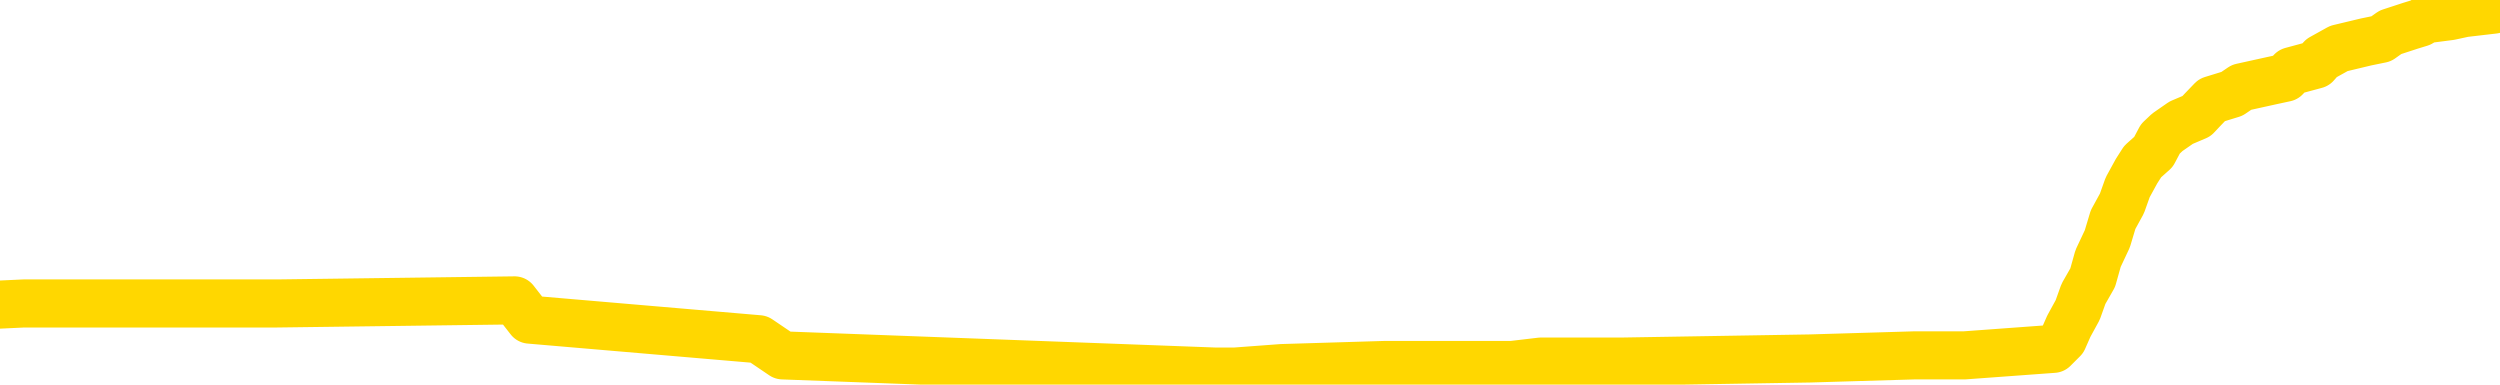 <svg xmlns="http://www.w3.org/2000/svg" version="1.1" viewBox="0 0 6500 1000">
	<path fill="none" stroke="gold" stroke-width="125" stroke-linecap="round" stroke-linejoin="round" d="M0 18487  L-790771 18487 L-790587 18479 L-790097 18462 L-789803 18454 L-789492 18437 L-789258 18428 L-789204 18412 L-789145 18395 L-788992 18386 L-788951 18370 L-788819 18361 L-788526 18353 L-787986 18353 L-787375 18344 L-787327 18344 L-786687 18336 L-786654 18336 L-786128 18336 L-785996 18328 L-785606 18311 L-785277 18294 L-785160 18277 L-784949 18261 L-784232 18261 L-783662 18252 L-783555 18252 L-783380 18244 L-783159 18227 L-782758 18219 L-782732 18202 L-781804 18185 L-781716 18168 L-781634 18151 L-781564 18135 L-781267 18126 L-781115 18109 L-779225 18118 L-779124 18118 L-778862 18118 L-778568 18126 L-778426 18109 L-778178 18109 L-778142 18101 L-777984 18093 L-777520 18076 L-777267 18067 L-777055 18051 L-776804 18042 L-776455 18034 L-775527 18017 L-775434 18000 L-775023 17992 L-773852 17975 L-772663 17967 L-772571 17950 L-772543 17933 L-772277 17916 L-771978 17900 L-771850 17883 L-771812 17866 L-770997 17866 L-770613 17874 L-769553 17883 L-769492 17883 L-769227 18051 L-768755 18210 L-768563 18370 L-768299 18529 L-767962 18521 L-767827 18512 L-767371 18504 L-766628 18496 L-766611 18487 L-766445 18470 L-766377 18470 L-765861 18462 L-764832 18462 L-764636 18454 L-764148 18445 L-763786 18437 L-763377 18437 L-762991 18445 L-761288 18445 L-761190 18445 L-761118 18445 L-761057 18445 L-760872 18437 L-760536 18437 L-759895 18428 L-759818 18420 L-759757 18420 L-759570 18412 L-759491 18412 L-759314 18403 L-759295 18395 L-759065 18395 L-758677 18386 L-757788 18386 L-757749 18378 L-757661 18370 L-757633 18353 L-756625 18344 L-756475 18328 L-756451 18319 L-756318 18311 L-756278 18302 L-755020 18294 L-754962 18294 L-754423 18286 L-754370 18286 L-754323 18286 L-753928 18277 L-753789 18269 L-753589 18261 L-753442 18261 L-753277 18261 L-753001 18269 L-752642 18269 L-752090 18261 L-751445 18252 L-751186 18235 L-751032 18227 L-750631 18219 L-750591 18210 L-750471 18202 L-750409 18210 L-750395 18210 L-750301 18210 L-750008 18202 L-749856 18168 L-749526 18151 L-749448 18135 L-749372 18126 L-749146 18101 L-749079 18084 L-748852 18067 L-748799 18051 L-748635 18042 L-747629 18034 L-747445 18025 L-746894 18017 L-746501 18000 L-746104 17992 L-745254 17975 L-745175 17967 L-744597 17958 L-744155 17958 L-743914 17950 L-743757 17950 L-743356 17933 L-743336 17933 L-742891 17925 L-742485 17916 L-742349 17900 L-742174 17883 L-742038 17866 L-741788 17849 L-740788 17841 L-740706 17832 L-740570 17824 L-740531 17816 L-739642 17807 L-739426 17799 L-738983 17790 L-738865 17782 L-738809 17774 L-738132 17774 L-738032 17765 L-738003 17765 L-736661 17757 L-736255 17748 L-736216 17740 L-735288 17732 L-735189 17723 L-735057 17715 L-734652 17706 L-734626 17698 L-734533 17690 L-734317 17681 L-733906 17664 L-732752 17648 L-732460 17631 L-732432 17614 L-731824 17606 L-731574 17589 L-731554 17580 L-730625 17572 L-730573 17555 L-730451 17547 L-730433 17530 L-730277 17522 L-730102 17505 L-729966 17497 L-729909 17488 L-729801 17480 L-729716 17471 L-729483 17463 L-729408 17455 L-729099 17446 L-728981 17438 L-728812 17429 L-728720 17421 L-728618 17421 L-728595 17413 L-728517 17413 L-728419 17396 L-728053 17387 L-727948 17379 L-727445 17371 L-726993 17362 L-726955 17354 L-726931 17345 L-726890 17337 L-726761 17329 L-726660 17320 L-726219 17312 L-725936 17303 L-725344 17295 L-725214 17287 L-724939 17270 L-724787 17261 L-724633 17253 L-724548 17236 L-724470 17228 L-724285 17219 L-724234 17219 L-724206 17211 L-724127 17203 L-724104 17194 L-723820 17177 L-723217 17161 L-722221 17152 L-721923 17144 L-721189 17136 L-720945 17127 L-720855 17119 L-720278 17110 L-719579 17102 L-718827 17094 L-718508 17085 L-718126 17068 L-718049 17060 L-717414 17052 L-717229 17043 L-717141 17043 L-717011 17043 L-716698 17035 L-716649 17026 L-716507 17018 L-716485 17010 L-715518 17001 L-714972 16993 L-714494 16993 L-714433 16993 L-714109 16993 L-714088 16984 L-714025 16984 L-713815 16976 L-713738 16968 L-713684 16959 L-713661 16951 L-713622 16942 L-713606 16934 L-712849 16926 L-712833 16917 L-712033 16909 L-711881 16900 L-710975 16892 L-710469 16884 L-710240 16867 L-710199 16867 L-710083 16858 L-709907 16850 L-709153 16858 L-709018 16850 L-708854 16842 L-708536 16833 L-708360 16816 L-707338 16800 L-707314 16783 L-707063 16774 L-706850 16758 L-706216 16749 L-705978 16733 L-705946 16716 L-705768 16699 L-705687 16682 L-705597 16674 L-705533 16657 L-705093 16640 L-705069 16632 L-704528 16623 L-704273 16615 L-703778 16607 L-702901 16598 L-702864 16590 L-702811 16581 L-702770 16573 L-702653 16565 L-702376 16556 L-702169 16539 L-701972 16523 L-701949 16506 L-701899 16489 L-701859 16481 L-701781 16472 L-701184 16455 L-701124 16447 L-701020 16439 L-700866 16430 L-700234 16422 L-699553 16413 L-699251 16397 L-698904 16388 L-698706 16380 L-698658 16363 L-698338 16355 L-697710 16346 L-697563 16338 L-697527 16330 L-697469 16321 L-697392 16304 L-697151 16304 L-697063 16296 L-696969 16288 L-696675 16279 L-696541 16271 L-696481 16262 L-696444 16246 L-696172 16246 L-695166 16237 L-694990 16229 L-694939 16229 L-694647 16220 L-694454 16204 L-694121 16195 L-693614 16187 L-693052 16170 L-693038 16153 L-693021 16145 L-692921 16128 L-692806 16111 L-692767 16094 L-692729 16086 L-692664 16086 L-692635 16078 L-692496 16086 L-692204 16086 L-692154 16086 L-692049 16086 L-691784 16078 L-691319 16069 L-691175 16069 L-691120 16052 L-691063 16044 L-690872 16036 L-690507 16027 L-690292 16027 L-690098 16027 L-690040 16027 L-689981 16010 L-689827 16002 L-689557 15994 L-689127 16036 L-689112 16036 L-689035 16027 L-688970 16019 L-688841 15960 L-688818 15952 L-688533 15943 L-688486 15935 L-688431 15927 L-687969 15918 L-687930 15918 L-687889 15910 L-687699 15901 L-687219 15893 L-686732 15885 L-686715 15876 L-686677 15868 L-686421 15859 L-686343 15843 L-686113 15834 L-686097 15817 L-685803 15801 L-685361 15792 L-684914 15784 L-684409 15775 L-684255 15767 L-683969 15759 L-683929 15742 L-683597 15733 L-683376 15725 L-682859 15708 L-682783 15700 L-682535 15683 L-682341 15666 L-682281 15658 L-681504 15649 L-681430 15649 L-681200 15641 L-681183 15641 L-681121 15633 L-680925 15624 L-680461 15624 L-680438 15616 L-680308 15616 L-679008 15616 L-678991 15616 L-678914 15608 L-678820 15608 L-678603 15608 L-678451 15599 L-678272 15608 L-678218 15616 L-677932 15624 L-677892 15624 L-677522 15624 L-677082 15624 L-676899 15624 L-676578 15616 L-676283 15616 L-675837 15599 L-675765 15591 L-675303 15574 L-674865 15566 L-674683 15557 L-673229 15540 L-673097 15532 L-672640 15515 L-672413 15507 L-672027 15490 L-671511 15473 L-670556 15456 L-669762 15440 L-669088 15431 L-668662 15414 L-668351 15406 L-668121 15381 L-667438 15356 L-667425 15330 L-667215 15297 L-667193 15288 L-667019 15272 L-666069 15263 L-665800 15246 L-664985 15238 L-664675 15221 L-664637 15213 L-664580 15196 L-663963 15188 L-663325 15171 L-661699 15163 L-661025 15154 L-660383 15154 L-660305 15154 L-660249 15154 L-660213 15154 L-660185 15146 L-660073 15129 L-660055 15121 L-660033 15112 L-659879 15104 L-659826 15087 L-659748 15079 L-659628 15070 L-659531 15062 L-659413 15053 L-659144 15037 L-658874 15028 L-658857 15011 L-658657 15003 L-658510 14986 L-658283 14978 L-658149 14969 L-657840 14961 L-657780 14953 L-657427 14936 L-657079 14927 L-656978 14919 L-656913 14902 L-656853 14894 L-656469 14877 L-656088 14869 L-655984 14860 L-655724 14852 L-655452 14835 L-655293 14827 L-655261 14818 L-655199 14810 L-655058 14802 L-654874 14793 L-654829 14785 L-654541 14785 L-654525 14776 L-654292 14776 L-654231 14768 L-654193 14768 L-653613 14760 L-653479 14751 L-653456 14718 L-653437 14659 L-653420 14592 L-653404 14524 L-653380 14457 L-653363 14407 L-653342 14348 L-653325 14289 L-653302 14256 L-653286 14222 L-653264 14197 L-653247 14180 L-653198 14155 L-653126 14130 L-653091 14088 L-653068 14054 L-653032 14021 L-652991 13987 L-652954 13970 L-652938 13937 L-652913 13912 L-652876 13895 L-652859 13870 L-652836 13853 L-652819 13836 L-652800 13819 L-652784 13802 L-652755 13777 L-652729 13752 L-652684 13744 L-652667 13727 L-652625 13718 L-652577 13702 L-652506 13685 L-652491 13668 L-652475 13651 L-652413 13643 L-652374 13635 L-652334 13626 L-652168 13618 L-652103 13609 L-652087 13601 L-652043 13584 L-651985 13576 L-651772 13567 L-651739 13559 L-651696 13551 L-651618 13542 L-651081 13534 L-651003 13525 L-650898 13509 L-650810 13500 L-650634 13492 L-650283 13483 L-650127 13475 L-649689 13467 L-649533 13458 L-649403 13450 L-648699 13433 L-648498 13425 L-647537 13408 L-647055 13399 L-646956 13399 L-646863 13391 L-646618 13383 L-646545 13374 L-646102 13357 L-646006 13349 L-645991 13341 L-645975 13332 L-645950 13324 L-645485 13316 L-645268 13307 L-645128 13299 L-644834 13290 L-644746 13282 L-644704 13274 L-644674 13265 L-644502 13257 L-644443 13248 L-644367 13240 L-644286 13232 L-644216 13232 L-643907 13223 L-643822 13215 L-643608 13206 L-643573 13198 L-642890 13190 L-642791 13181 L-642586 13173 L-642539 13164 L-642261 13156 L-642199 13148 L-642182 13131 L-642104 13122 L-641796 13106 L-641771 13097 L-641717 13080 L-641694 13072 L-641572 13064 L-641436 13047 L-641192 13038 L-641066 13038 L-640420 13030 L-640404 13030 L-640379 13030 L-640199 13013 L-640123 13005 L-640031 12996 L-639603 12988 L-639187 12980 L-638794 12963 L-638715 12954 L-638696 12946 L-638333 12938 L-638097 12929 L-637869 12921 L-637555 12913 L-637478 12904 L-637397 12887 L-637219 12871 L-637203 12862 L-636938 12845 L-636858 12837 L-636627 12829 L-636401 12820 L-636086 12820 L-635910 12812 L-635549 12812 L-635158 12803 L-635088 12787 L-635024 12778 L-634884 12761 L-634832 12753 L-634731 12736 L-634229 12728 L-634032 12719 L-633785 12711 L-633600 12703 L-633300 12694 L-633224 12686 L-633058 12669 L-632173 12661 L-632145 12644 L-632022 12627 L-631443 12619 L-631365 12610 L-630652 12610 L-630340 12610 L-630127 12610 L-630110 12610 L-629724 12610 L-629199 12593 L-628752 12585 L-628423 12577 L-628270 12568 L-627944 12568 L-627766 12560 L-627684 12560 L-627478 12543 L-627302 12535 L-626374 12526 L-625484 12518 L-625445 12510 L-625217 12510 L-624838 12501 L-624050 12493 L-623816 12484 L-623740 12476 L-623383 12468 L-622811 12451 L-622544 12442 L-622157 12434 L-622054 12434 L-621884 12434 L-621265 12434 L-621054 12434 L-620746 12434 L-620693 12426 L-620566 12417 L-620512 12409 L-620393 12400 L-620057 12384 L-619098 12375 L-618967 12358 L-618765 12350 L-618134 12342 L-617822 12333 L-617408 12325 L-617381 12316 L-617236 12308 L-616815 12300 L-615483 12300 L-615436 12291 L-615307 12274 L-615291 12266 L-614712 12249 L-614507 12241 L-614477 12232 L-614436 12224 L-614379 12216 L-614341 12207 L-614263 12199 L-614120 12190 L-613666 12182 L-613548 12174 L-613262 12165 L-612890 12157 L-612794 12149 L-612467 12140 L-612112 12132 L-611942 12123 L-611895 12115 L-611786 12107 L-611697 12098 L-611669 12090 L-611593 12073 L-611289 12065 L-611255 12048 L-611184 12039 L-610816 12031 L-610480 12023 L-610400 12023 L-610180 12014 L-610008 12006 L-609981 11997 L-609484 11989 L-608934 11972 L-608054 11964 L-607956 11947 L-607879 11939 L-607604 11930 L-607357 11913 L-607283 11905 L-607221 11888 L-607102 11880 L-607060 11871 L-606950 11863 L-606873 11846 L-606172 11838 L-605927 11829 L-605887 11821 L-605731 11813 L-605132 11813 L-604905 11813 L-604813 11813 L-604337 11813 L-603740 11796 L-603220 11788 L-603199 11779 L-603054 11771 L-602734 11771 L-602192 11771 L-601960 11771 L-601790 11771 L-601303 11762 L-601076 11754 L-600991 11746 L-600645 11737 L-600318 11737 L-599795 11729 L-599468 11720 L-598868 11712 L-598670 11695 L-598618 11687 L-598577 11678 L-598296 11670 L-597612 11653 L-597302 11645 L-597277 11628 L-597086 11620 L-596863 11611 L-596777 11603 L-596113 11586 L-596089 11578 L-595867 11561 L-595537 11552 L-595185 11536 L-594980 11527 L-594748 11510 L-594490 11502 L-594300 11485 L-594253 11477 L-594026 11468 L-593991 11460 L-593835 11452 L-593620 11443 L-593447 11435 L-593356 11427 L-593079 11418 L-592835 11410 L-592520 11401 L-592094 11401 L-592056 11401 L-591573 11401 L-591339 11401 L-591128 11393 L-590901 11385 L-590352 11385 L-590104 11376 L-589270 11376 L-589215 11368 L-589193 11359 L-589035 11351 L-588574 11343 L-588533 11334 L-588193 11317 L-588060 11309 L-587837 11301 L-587265 11292 L-586793 11284 L-586598 11275 L-586406 11267 L-586216 11259 L-586114 11250 L-585746 11242 L-585699 11233 L-585618 11225 L-584325 11217 L-584276 11208 L-584008 11208 L-583863 11208 L-583312 11208 L-583195 11200 L-583114 11191 L-582754 11183 L-582531 11175 L-582249 11166 L-581920 11149 L-581412 11141 L-581300 11133 L-581221 11124 L-581056 11116 L-580762 11116 L-580293 11116 L-580097 11124 L-580046 11124 L-579396 11116 L-579275 11107 L-578821 11107 L-578785 11099 L-578316 11091 L-578206 11082 L-578189 11074 L-577973 11074 L-577792 11065 L-577261 11065 L-576231 11065 L-576032 11057 L-575574 11049 L-574625 11032 L-574526 11024 L-574173 11007 L-574112 10998 L-574097 10990 L-574062 10982 L-573693 10973 L-573573 10965 L-573331 10956 L-573167 10948 L-572980 10940 L-572859 10931 L-571788 10914 L-570930 10906 L-570718 10889 L-570620 10881 L-570446 10864 L-570113 10856 L-570041 10847 L-569984 10839 L-569808 10839 L-569419 10830 L-569184 10822 L-569073 10814 L-568956 10805 L-567975 10797 L-567949 10788 L-567355 10772 L-567323 10772 L-567174 10763 L-566890 10755 L-565978 10755 L-565032 10755 L-564879 10746 L-564776 10746 L-564645 10738 L-564502 10730 L-564475 10721 L-564361 10713 L-564142 10704 L-563461 10696 L-563332 10688 L-563029 10679 L-562789 10663 L-562456 10654 L-561817 10646 L-561475 10629 L-561413 10621 L-561257 10621 L-560336 10621 L-559865 10621 L-559822 10621 L-559809 10612 L-559768 10604 L-559746 10595 L-559719 10587 L-559575 10579 L-559152 10570 L-558817 10570 L-558626 10562 L-558197 10562 L-558009 10553 L-557620 10537 L-557086 10528 L-556714 10520 L-556692 10520 L-556442 10511 L-556324 10503 L-556248 10495 L-556112 10486 L-556073 10478 L-555993 10469 L-555599 10461 L-555103 10453 L-554991 10436 L-554818 10427 L-554510 10419 L-554062 10411 L-553739 10402 L-553597 10385 L-553170 10369 L-553016 10352 L-552961 10335 L-552147 10327 L-552127 10318 L-551756 10310 L-551699 10310 L-550570 10301 L-550502 10301 L-549943 10293 L-549749 10285 L-549612 10276 L-549379 10268 L-549032 10260 L-548997 10243 L-548962 10234 L-548894 10218 L-548545 10209 L-548373 10201 L-547888 10192 L-547872 10184 L-547546 10176 L-547389 10167 L-546248 10150 L-546224 10142 L-546032 10125 L-545838 10117 L-545588 10108 L-545571 10100 L-544551 10092 L-544253 10083 L-544177 10075 L-544041 10058 L-543866 10050 L-543289 10033 L-543073 10024 L-543010 10016 L-542879 10008 L-542842 9991 L-542319 9982 L-542181 13290 L-542166 13290 L-542144 13290 L-542123 13290 L-541896 9974 L-541120 9974 L-541079 9974 L-540711 9974 L-540633 9966 L-540581 9957 L-539907 9949 L-539165 9940 L-538740 9940 L-538292 9932 L-537231 9924 L-536919 9907 L-536509 9907 L-536437 9899 L-535913 9899 L-535818 9899 L-535800 9899 L-535356 9890 L-535170 9873 L-534390 9857 L-533717 9848 L-533305 9823 L-533073 9806 L-532933 9798 L-532851 9781 L-532831 9773 L-532755 9773 L-532627 9764 L-532310 9773 L-532086 9773 L-531761 9764 L-531698 9764 L-531328 9764 L-531295 9764 L-531087 9764 L-530419 9764 L-530342 9764 L-530184 9747 L-530073 9747 L-529747 9739 L-529592 9731 L-529251 9731 L-529194 9714 L-528856 9697 L-528652 9689 L-528599 9672 L-527223 9663 L-527093 9655 L-526660 9647 L-526339 9638 L-525512 9621 L-525388 9613 L-524657 9596 L-524501 9579 L-524461 9571 L-524407 9563 L-524384 9554 L-524270 9546 L-523973 9537 L-523684 9529 L-523629 9521 L-523509 9512 L-523478 9504 L-523379 9496 L-522935 9496 L-522783 9487 L-521948 9487 L-521406 9479 L-521071 9479 L-521055 9470 L-520980 9462 L-520864 9454 L-520669 9445 L-520405 9437 L-519570 9428 L-519474 9420 L-518952 9412 L-518911 9403 L-518811 9395 L-517983 9395 L-517848 9386 L-517509 9386 L-516955 9378 L-516575 9370 L-516413 9361 L-516103 9353 L-515290 9344 L-514984 9336 L-514715 9336 L-514394 9336 L-514073 9344 L-513798 9344 L-512969 9328 L-512874 9319 L-512781 9294 L-512677 9269 L-512290 9244 L-511810 9227 L-511793 9218 L-511675 9210 L-511307 9193 L-511212 9185 L-510378 9168 L-510301 9160 L-510002 9151 L-509911 9143 L-509504 9126 L-509393 9109 L-508694 9101 L-508221 9093 L-508161 9084 L-507942 9067 L-507668 9059 L-507555 9051 L-506528 9042 L-506142 9034 L-506121 9025 L-505789 9017 L-505544 9009 L-505111 9000 L-505001 8992 L-504883 8983 L-504431 8967 L-503841 8958 L-503504 8950 L-501611 8941 L-501498 8925 L-501286 8916 L-499968 8908 L-499861 7019 L-499795 5155 L-499759 3434 L-499697 3434 L-499198 5306 L-498523 7153 L-498501 8857 L-498230 8841 L-497262 8841 L-496573 8832 L-496411 8824 L-495870 8815 L-495780 8807 L-494761 8799 L-493813 8782 L-493448 8790 L-493345 8799 L-492757 8799 L-492697 8799 L-492597 8790 L-492157 8773 L-492049 8765 L-491607 8757 L-490608 8732 L-490351 8706 L-490248 8681 L-490118 8664 L-489752 8648 L-489171 8631 L-489140 8622 L-488824 8614 L-486841 8606 L-486726 8597 L-486658 8597 L-486299 8589 L-484681 8580 L-484503 8580 L-484359 8580 L-483536 8589 L-483483 8597 L-483429 8597 L-482995 8597 L-482014 8606 L-481941 8606 L-480856 8597 L-480643 8597 L-479927 8580 L-479538 8572 L-479319 8555 L-479000 8538 L-478506 8522 L-478378 8513 L-478150 8496 L-477917 8480 L-477858 8471 L-477568 8463 L-477296 8446 L-476266 8438 L-474601 8429 L-474182 8421 L-474045 8412 L-473889 8412 L-473584 8404 L-473355 8387 L-473197 8379 L-473038 8362 L-472869 8345 L-472821 8337 L-472768 8329 L-472746 8329 L-472360 8320 L-472110 8320 L-471840 8320 L-471679 8320 L-471589 8320 L-469931 8320 L-469765 8329 L-469386 8320 L-468926 8320 L-468316 8303 L-467223 8295 L-466792 8287 L-466760 8278 L-466698 8270 L-466681 8261 L-464977 8253 L-464935 8245 L-464468 8236 L-464282 8228 L-464249 8211 L-463654 8203 L-463604 8194 L-463282 8186 L-463231 8177 L-463020 8169 L-463002 8161 L-462736 8144 L-462683 8135 L-462214 8127 L-461704 8110 L-461626 8110 L-461331 8102 L-461315 8093 L-461276 8085 L-461205 8077 L-461048 8068 L-460102 8068 L-460045 8068 L-459524 8068 L-459332 8060 L-459231 8060 L-459005 8051 L-458495 8051 L-458107 8278 L-458038 8278 L-457689 8270 L-457333 8261 L-456204 8018 L-456152 8001 L-455926 7993 L-455892 7984 L-455767 7968 L-455669 7968 L-455404 7968 L-454664 7976 L-454085 7976 L-453792 7976 L-453086 7976 L-452907 7968 L-452884 7968 L-452248 7959 L-451937 7951 L-451540 7951 L-451511 7942 L-451490 7934 L-451336 7926 L-450651 7926 L-450634 7926 L-450294 7926 L-450022 7917 L-449984 7909 L-449928 7892 L-449906 7884 L-449834 7875 L-449502 7867 L-449396 7858 L-449368 7842 L-449169 7833 L-449017 7825 L-448149 7816 L-447586 7800 L-447570 7800 L-447469 7791 L-447367 7800 L-447220 7800 L-447142 7800 L-447104 7791 L-447049 7783 L-446975 7774 L-446830 7766 L-446349 7766 L-445944 7758 L-445078 7766 L-445058 7766 L-444800 7766 L-444723 7766 L-444694 7758 L-444684 7741 L-444667 7732 L-444374 7724 L-444334 7716 L-444262 7707 L-444189 7699 L-443984 7690 L-443824 7665 L-443522 7640 L-443445 7607 L-443428 7581 L-443212 7565 L-442980 7565 L-442871 7573 L-442501 7581 L-442343 7581 L-442111 7581 L-441943 7581 L-441797 7573 L-441665 7565 L-440390 7548 L-439986 7531 L-439925 7523 L-439809 7506 L-439384 7497 L-439368 7481 L-439306 7472 L-439033 7455 L-438920 7447 L-438638 7430 L-438361 7422 L-437936 7405 L-437913 7397 L-437835 7388 L-437710 7380 L-437123 7371 L-436732 7363 L-436396 7355 L-435807 7346 L-435705 7346 L-435534 7338 L-435398 7338 L-434571 7329 L-433385 7321 L-433349 7313 L-433294 7313 L-433073 7304 L-432868 7304 L-432713 7304 L-432457 7296 L-432380 7287 L-431838 7279 L-431801 7271 L-431552 7262 L-431165 7254 L-430339 7245 L-429981 7237 L-429671 7237 L-429413 7229 L-429189 7220 L-428783 7212 L-428666 7204 L-428483 7195 L-428430 7195 L-428241 7187 L-428070 7178 L-428042 7170 L-427761 7162 L-427451 7153 L-427313 7145 L-427003 7136 L-426809 7136 L-426794 7128 L-426074 7128 L-425941 7111 L-425643 7103 L-425553 7094 L-424952 7094 L-424914 7086 L-424835 7078 L-424215 7069 L-424063 7052 L-424023 7044 L-423712 7036 L-423520 7027 L-423327 7010 L-423272 6994 L-422963 6985 L-422911 6977 L-422856 6985 L-422830 6985 L-422706 6985 L-421895 6977 L-421819 6968 L-421278 6960 L-421009 6952 L-420350 6943 L-419442 6935 L-419201 6926 L-418668 6918 L-418451 6910 L-417344 6918 L-417294 6918 L-416518 6918 L-415970 6910 L-415859 6901 L-415706 6884 L-415651 6876 L-415486 6868 L-415108 6859 L-414661 6851 L-414606 6843 L-414452 6834 L-413772 6826 L-413552 6817 L-413034 6809 L-412185 6792 L-412169 6784 L-410378 6775 L-409823 6767 L-409706 6759 L-408700 6750 L-408664 6742 L-408431 6742 L-408339 6742 L-408299 6742 L-407967 6733 L-407615 6725 L-407350 6708 L-407063 6700 L-406752 6683 L-406498 6666 L-406404 6658 L-405914 6649 L-405707 6641 L-405141 6633 L-405027 6641 L-404676 6633 L-404624 6633 L-404584 6633 L-403981 6616 L-403247 6599 L-402666 6582 L-402430 6565 L-401890 6540 L-401737 6523 L-401235 6515 L-401026 6498 L-401003 6498 L-400944 6490 L-399981 6490 L-399804 6481 L-399362 6473 L-399338 6456 L-399183 6448 L-399101 6448 L-398951 6456 L-398304 6456 L-398254 6448 L-397134 6440 L-396150 6431 L-396089 6423 L-395368 6414 L-394503 6406 L-394124 6398 L-393905 6398 L-393146 6389 L-393094 6381 L-392785 6364 L-391933 6364 L-391740 6356 L-391563 6347 L-391339 6347 L-391212 6339 L-391020 6339 L-390788 6330 L-390618 6339 L-390332 6330 L-390052 6330 L-389969 6322 L-389799 6314 L-389782 6297 L-389628 6288 L-389589 6280 L-388814 6272 L-388737 6272 L-388505 6255 L-388078 6246 L-387733 6238 L-387149 6230 L-386881 6230 L-386622 6230 L-386492 6213 L-386476 6204 L-386362 6196 L-386338 6188 L-386104 6179 L-386068 6171 L-384752 6171 L-384696 6162 L-384017 6146 L-383445 6146 L-383319 6146 L-383166 6146 L-383089 6146 L-382777 6129 L-382505 6120 L-382415 6104 L-382314 6104 L-381386 6095 L-381310 6095 L-380946 6095 L-380921 6087 L-380885 6079 L-380109 6062 L-380017 6053 L-379877 6045 L-379475 6037 L-379214 6037 L-378970 6045 L-378756 6037 L-378676 6037 L-378599 6037 L-378523 6037 L-378336 6045 L-378270 6045 L-378020 6045 L-377965 6037 L-377827 6028 L-377748 6011 L-377635 6003 L-377411 5995 L-377247 5986 L-377206 5978 L-377037 5969 L-376666 5961 L-376651 5953 L-376535 5944 L-375814 5936 L-375778 5927 L-375645 5927 L-375297 5919 L-374886 5919 L-374849 5919 L-374771 5911 L-374733 5902 L-374368 5894 L-374164 5885 L-374149 5877 L-373804 5869 L-373455 5869 L-373129 5869 L-373028 5860 L-372875 5860 L-372680 5852 L-372449 5852 L-372356 5852 L-372201 5852 L-372124 5852 L-372083 5843 L-371969 5835 L-371946 5827 L-371695 5827 L-371557 5810 L-370979 5785 L-370151 5768 L-369663 5751 L-369541 5743 L-369503 5734 L-369490 5726 L-369338 5709 L-369237 5692 L-369004 5684 L-368614 5667 L-368309 5659 L-368294 5650 L-368123 5642 L-367884 5625 L-367288 5625 L-366684 5617 L-366645 5617 L-366604 5617 L-366451 5608 L-366398 5600 L-366335 5592 L-366267 5583 L-366213 5566 L-366187 5558 L-366141 5550 L-366046 5533 L-365909 5524 L-365756 5516 L-365624 5508 L-365583 5508 L-365547 5499 L-365485 5491 L-365212 5474 L-364897 5466 L-364856 5449 L-364771 5440 L-364594 5432 L-364357 5424 L-363999 5415 L-363969 5407 L-363400 5398 L-363277 5390 L-363041 5382 L-363018 5382 L-362737 5373 L-362452 5373 L-362196 5373 L-361624 5365 L-361327 5356 L-361251 5348 L-360552 5340 L-360475 5331 L-360440 5323 L-360413 5315 L-360362 5298 L-360168 5289 L-360028 5273 L-359992 5264 L-359952 5256 L-359356 5247 L-359124 5239 L-358840 5298 L-358786 5348 L-358712 5407 L-358634 5457 L-358398 5440 L-358154 5432 L-358018 5424 L-357912 5415 L-357832 5407 L-357445 5390 L-357318 5382 L-357165 5373 L-357128 5365 L-356982 5356 L-356760 5348 L-356586 5340 L-356517 5331 L-355696 5315 L-355680 5315 L-355385 5306 L-354597 5298 L-354287 5298 L-354141 5289 L-353913 5281 L-353712 5264 L-352775 5256 L-352739 5247 L-352716 5239 L-352675 5222 L-352407 5214 L-351810 5205 L-351746 5197 L-351711 5189 L-351694 5180 L-350999 5180 L-350798 5180 L-350766 5180 L-350432 5180 L-350325 5172 L-349700 5155 L-349196 5147 L-349158 5130 L-348716 5130 L-348620 5121 L-348461 5121 L-348148 5121 L-348136 5121 L-347696 5130 L-347214 5138 L-347085 5138 L-346765 5138 L-346696 5130 L-346392 5130 L-346216 5121 L-346023 5113 L-345780 5096 L-345582 5079 L-345557 5063 L-344978 5054 L-344908 5046 L-344499 5037 L-344444 5029 L-344398 5021 L-344034 5012 L-343888 5004 L-343683 4995 L-343586 4995 L-343431 4987 L-343370 4979 L-343222 4962 L-343122 4953 L-342565 4953 L-342542 4970 L-342370 4979 L-341828 4987 L-341768 4987 L-341714 4970 L-341685 4953 L-341614 4945 L-341597 4928 L-341534 4920 L-341498 4903 L-341343 4895 L-341017 4886 L-340451 4878 L-340437 4870 L-340375 4853 L-340273 4836 L-340227 4836 L-339984 4828 L-339562 4828 L-339407 4828 L-337666 4811 L-337124 4802 L-336181 4794 L-335771 4786 L-335230 4769 L-335034 4760 L-334865 4752 L-334569 4744 L-334455 4735 L-334440 4735 L-334285 4727 L-334145 4718 L-334068 4702 L-333937 4702 L-333589 4702 L-333218 4710 L-332620 4710 L-332444 4710 L-332288 4702 L-332019 4693 L-331867 4693 L-331576 4718 L-331553 4735 L-331470 4752 L-331242 4769 L-330543 4760 L-330416 4752 L-329985 4744 L-329890 4735 L-328686 4735 L-328636 4727 L-328343 4727 L-327940 4718 L-327664 4702 L-327645 4693 L-327527 4685 L-327451 4676 L-327269 4668 L-326789 4660 L-326338 4643 L-325928 4634 L-325897 4626 L-325479 4618 L-325365 4618 L-325247 4618 L-325232 4618 L-325037 4609 L-325016 4592 L-324783 4584 L-324340 4576 L-324021 4559 L-323556 4559 L-323391 4551 L-323236 4542 L-323080 4542 L-322626 4542 L-322307 4542 L-322252 4551 L-321881 4551 L-321844 4559 L-321517 4559 L-321400 4551 L-321302 4542 L-320976 4525 L-320589 4517 L-320328 4509 L-319969 4492 L-319713 4483 L-317543 4475 L-317493 4467 L-317471 4458 L-317059 4458 L-316998 4458 L-316928 4467 L-316697 4467 L-316386 4458 L-316083 4441 L-316039 4433 L-315731 4425 L-315598 4416 L-315381 4408 L-314669 4399 L-314514 4399 L-314375 4391 L-314227 4391 L-314206 4391 L-314011 4383 L-313986 4374 L-313895 4366 L-313873 4357 L-313857 4349 L-313756 4341 L-312828 4332 L-312370 4332 L-311278 4315 L-310855 4315 L-310452 4307 L-310413 4299 L-310159 4290 L-309385 4273 L-309368 4265 L-309344 4257 L-309151 4248 L-308415 4240 L-308145 4231 L-308105 4223 L-307706 4206 L-307681 4198 L-306892 4189 L-306212 4181 L-304841 4173 L-304571 4164 L-304522 4156 L-303985 4139 L-303952 4131 L-303850 4114 L-303526 4106 L-303447 4097 L-303178 4097 L-302265 4089 L-302126 4089 L-301878 4072 L-301332 4072 L-300910 4064 L-300717 4055 L-300702 4055 L-300564 4038 L-300470 4030 L-300343 4022 L-300083 4013 L-300058 3996 L-299966 3988 L-299656 3980 L-299596 3971 L-299479 3971 L-299129 3971 L-298319 3971 L-298087 3954 L-297258 3954 L-297026 3938 L-296810 3929 L-296291 3929 L-295653 3921 L-295237 3912 L-294914 3904 L-294434 3896 L-294008 3896 L-293947 3887 L-293598 3887 L-293558 3879 L-293544 3870 L-293445 3854 L-293399 3854 L-292914 3845 L-292112 3845 L-291778 3845 L-290697 3837 L-290217 3828 L-290194 3820 L-290054 3812 L-289498 3803 L-288801 3795 L-288492 3787 L-288270 3778 L-288166 3770 L-288063 3753 L-287392 3745 L-287298 3736 L-287276 3736 L-287199 3728 L-287021 3728 L-286849 3728 L-286668 3719 L-286655 3711 L-286578 3703 L-286414 3694 L-285899 3686 L-285883 3677 L-285743 3677 L-285380 3669 L-285356 3669 L-285226 3661 L-285201 3652 L-284839 3644 L-284313 3627 L-284220 3619 L-284004 3602 L-283910 3593 L-283886 3585 L-283422 3577 L-283344 3577 L-282943 3568 L-282492 3568 L-281240 3560 L-281202 3551 L-280770 3543 L-280737 3535 L-280018 3526 L-279842 3518 L-279706 3509 L-279400 3501 L-279345 3493 L-279320 3476 L-279304 3459 L-279129 3451 L-278939 3442 L-278432 3442 L-278058 3375 L-277720 3300 L-277681 3232 L-276962 3174 L-276868 3165 L-276830 3157 L-276288 3157 L-276265 3148 L-275862 3140 L-275437 3132 L-275166 3132 L-274986 3123 L-274740 3106 L-274717 3098 L-274660 3081 L-274044 3073 L-273541 3064 L-273154 3064 L-272535 3073 L-272319 3073 L-272164 3081 L-270871 3064 L-270772 3056 L-270330 3039 L-269998 3031 L-269698 3014 L-269456 3006 L-268721 2989 L-268142 2981 L-267312 2972 L-267212 2964 L-266654 2955 L-266516 2947 L-264874 2939 L-264813 2939 L-264720 2939 L-263753 2939 L-263575 2930 L-263288 2930 L-263070 2930 L-262992 2922 L-262721 2922 L-262605 2913 L-262452 2905 L-262142 2897 L-262064 2888 L-261973 2888 L-261895 2880 L-261779 2880 L-261600 2871 L-261508 2863 L-261470 2855 L-260967 2855 L-260748 2846 L-260619 2846 L-260464 2838 L-260409 2829 L-260284 2829 L-259899 2821 L-259391 2813 L-259319 2804 L-258838 2796 L-258761 2787 L-258661 2787 L-258428 2779 L-257963 2779 L-257733 2779 L-257717 2779 L-257485 2779 L-257330 2779 L-257268 2779 L-257075 2771 L-256804 2754 L-256053 2745 L-255100 2745 L-255064 2737 L-254839 2737 L-254399 2737 L-254118 2720 L-253770 2712 L-252701 2703 L-251773 2703 L-251642 2703 L-251595 2703 L-251526 2695 L-251371 2695 L-251294 2678 L-251120 2661 L-250686 2645 L-250482 2636 L-250421 2620 L-249839 2611 L-249685 2594 L-249569 2586 L-249528 2578 L-249359 2569 L-249222 2561 L-249011 2544 L-248934 2536 L-248910 2527 L-248702 2510 L-248292 2502 L-248267 2494 L-248044 2485 L-247899 2477 L-247864 2468 L-247851 2460 L-247828 2452 L-247595 2443 L-247409 2435 L-247192 2426 L-247167 2418 L-246478 2410 L-246374 2401 L-246338 2393 L-246318 2384 L-246124 2376 L-246070 2368 L-245954 2351 L-245872 2351 L-245761 2342 L-245447 2334 L-244987 2326 L-244732 2317 L-244498 2300 L-244368 2292 L-244016 2284 L-243956 2275 L-243804 2267 L-243231 2250 L-243145 2242 L-242992 2225 L-242696 2208 L-242326 2191 L-242023 2175 L-241946 2166 L-241541 2158 L-241373 2158 L-241229 2158 L-240689 2158 L-240628 2158 L-240613 2141 L-240446 2133 L-240241 2124 L-240166 2124 L-240073 2116 L-239663 2107 L-239648 2099 L-239624 2099 L-239431 2091 L-239354 2166 L-239184 2242 L-239122 2309 L-239106 2384 L-238592 2376 L-238370 2368 L-237751 2351 L-237498 2342 L-237304 2334 L-237265 2326 L-237191 2326 L-237126 2326 L-236475 2326 L-236437 2334 L-236262 2334 L-236197 2334 L-235522 2334 L-235133 2317 L-234872 2309 L-234634 2300 L-234556 2284 L-234541 2267 L-234338 2259 L-233968 2242 L-233742 2233 L-233107 2225 L-233087 2225 L-232700 2217 L-232606 2217 L-232548 2208 L-232272 2200 L-231962 2200 L-231885 2191 L-231034 2200 L-230691 2242 L-230254 2292 L-229820 2334 L-229325 2376 L-229176 2368 L-228907 2376 L-227669 2384 L-227613 2401 L-225849 2410 L-225659 2401 L-224649 2393 L-224498 2384 L-224122 2401 L-223801 2418 L-223196 2435 L-223126 2452 L-222949 2443 L-222120 2435 L-221982 2426 L-221595 2418 L-221411 2410 L-221367 2401 L-221247 2393 L-221037 2384 L-220590 2368 L-220241 2359 L-220109 2351 L-219700 2342 L-219350 2342 L-219065 2334 L-218871 2326 L-218717 2326 L-218553 2317 L-218485 2309 L-218385 2309 L-218151 2300 L-218035 2300 L-217982 2292 L-217440 2292 L-216975 2284 L-215793 2284 L-215660 2284 L-215635 2284 L-215583 2284 L-214915 2284 L-213880 2267 L-213687 2259 L-213507 2250 L-213355 2250 L-213315 2242 L-213300 2242 L-213238 2233 L-212913 2225 L-211752 2217 L-211559 2208 L-211382 2200 L-210268 2191 L-209408 2183 L-209302 2183 L-208828 2175 L-208635 2175 L-206314 2166 L-206236 2158 L-206115 2141 L-206081 2133 L-206043 2116 L-205949 2091 L-205733 2074 L-205152 2057 L-204766 2049 L-203993 2040 L-203915 2032 L-203217 2032 L-202676 2032 L-202635 2023 L-202505 2023 L-202041 2015 L-202002 2007 L-201868 1998 L-201499 1990 L-201470 1981 L-201320 1981 L-200919 1973 L-199095 1981 L-198288 1973 L-197569 1973 L-197553 1973 L-197239 1956 L-196677 1948 L-196176 1939 L-195657 1931 L-195636 1923 L-193892 1914 L-193723 1906 L-193527 1897 L-192633 1889 L-192115 1872 L-191904 1864 L-191646 1856 L-190937 1847 L-189986 1839 L-189328 1830 L-189289 1814 L-189002 1805 L-188920 1797 L-188825 1797 L-188693 1788 L-188615 1788 L-187880 1788 L-187543 1780 L-187493 1788 L-187238 1788 L-186952 1780 L-186526 1780 L-185946 1772 L-185687 1772 L-185535 1763 L-185288 1763 L-185250 1763 L-184452 1755 L-184415 1746 L-184238 1746 L-183828 1730 L-183600 1730 L-183523 1730 L-183392 1730 L-183276 1721 L-182928 1713 L-182865 1704 L-182712 1696 L-181971 1688 L-181860 1679 L-181690 1671 L-181651 1662 L-181356 1662 L-180955 1662 L-180778 1662 L-180684 1662 L-180374 1654 L-179573 1646 L-179115 1629 L-178595 1620 L-178106 1612 L-177410 1604 L-176364 1595 L-176095 1595 L-176041 1587 L-175881 1587 L-175629 1587 L-175383 1578 L-175304 1570 L-175090 1553 L-174778 1545 L-174314 1528 L-174300 1520 L-174004 1520 L-173990 1511 L-172999 1503 L-172327 1495 L-171992 1478 L-171376 1478 L-171239 1469 L-170600 1461 L-170470 1453 L-169519 1436 L-169419 1419 L-168860 1411 L-168451 1411 L-168023 1411 L-167932 1402 L-167097 1402 L-166733 1402 L-166694 1411 L-166562 1419 L-166385 1419 L-166168 1419 L-166115 1411 L-165958 1394 L-165705 1385 L-164605 1377 L-164527 1369 L-164308 1360 L-164177 1343 L-164141 1335 L-163947 1327 L-163848 1318 L-163364 1310 L-163080 1301 L-162919 1293 L-162824 1276 L-162553 1268 L-162283 1259 L-162267 1226 L-162129 1201 L-161990 1175 L-161664 1142 L-161355 1125 L-161314 1117 L-161238 1100 L-161123 1092 L-160272 1075 L-159946 1066 L-159615 1058 L-159482 1058 L-159266 1058 L-159249 1058 L-158569 1058 L-158476 1041 L-158452 1033 L-158437 1016 L-158398 1008 L-157986 991 L-157717 982 L-157677 974 L-157308 974 L-157099 966 L-156016 966 L-156000 957 L-155971 949 L-155951 949 L-155574 932 L-155319 924 L-155071 907 L-154931 890 L-154799 882 L-154467 873 L-154375 865 L-154314 856 L-153755 848 L-153694 840 L-153538 831 L-153344 823 L-153152 814 L-153136 806 L-153098 798 L-153059 789 L-152788 781 L-152665 772 L-152633 764 L-152533 764 L-152377 764 L-152236 764 L-151952 756 L-151627 756 L-150931 747 L-150908 747 L-150399 747 L-149553 747 L-149190 739 L-149035 731 L-148431 731 L-148261 731 L-148200 731 L-148145 722 L-147090 714 L-147071 714 L-146165 714 L-146144 714 L-145977 705 L-145735 705 L-145685 697 L-145630 680 L-145492 672 L-145453 663 L-144525 655 L-144469 655 L-144348 655 L-144276 655 L-144160 655 L-143982 663 L-142999 655 L-142860 655 L-142742 638 L-142448 621 L-142200 613 L-142164 605 L-142109 613 L-142087 613 L-141954 613 L-141875 613 L-141738 605 L-141115 605 L-140948 596 L-140484 596 L-140307 579 L-140291 571 L-140231 563 L-140114 554 L-139632 546 L-138936 537 L-138563 529 L-138394 521 L-137428 512 L-137273 504 L-137095 504 L-137003 495 L-136747 495 L-136577 495 L-135930 487 L-135919 487 L-135339 479 L-135200 479 L-135145 462 L-134410 453 L-134371 445 L-134294 445 L-133652 437 L-132877 437 L-132785 428 L-132736 428 L-132721 420 L-132685 420 L-132669 403 L-132606 395 L-132589 386 L-132569 386 L-132415 378 L-132376 369 L-132360 361 L-132321 353 L-132181 344 L-132105 336 L-131740 328 L-131392 319 L-130619 311 L-130016 302 L-129820 294 L-129590 294 L-129452 286 L-128814 286 L-128525 277 L-128503 277 L-128043 269 L-127810 269 L-127755 260 L-127717 252 L-127214 244 L-126664 235 L-125876 227 L-124753 227 L-123858 218 L-123770 218 L-123471 210 L-123399 202 L-123283 193 L-122106 185 L-121758 176 L-121736 168 L-121217 160 L-121070 151 L-120962 143 L-120752 134 L-120598 126 L-120575 118 L-120381 109 L-120304 101 L-120161 92 L-119360 84 L-119214 76 L-118934 67 L-118756 59 L-118447 50 L-117635 42 L-116707 42 L-115115 34 L-114872 25 L-114231 17 L-114035 8 L-113957 0 L-113440 -7 L-113208 -7 L-113185 -16 L-113053 -16 L-112714 -24 L-112703 -32 L-112486 -41 L-112449 -49 L-111908 -58 L-111379 -74 L-111311 -83 L-111018 -91 L-110470 -108 L-110435 -116 L-110382 -125 L-110283 -142 L-110051 -142 L-109471 -142 L-109373 -133 L-109299 -133 L-108967 -142 L-108217 -150 L-108178 -158 L-107498 -158 L-107343 -158 L-107017 -167 L-106801 -175 L-106570 -175 L-106273 -184 L-106027 -192 L-105676 -200 L-105623 -209 L-104863 -217 L-104170 -234 L-103820 -251 L-103356 -259 L-102722 -268 L-102313 -276 L-102236 -268 L-101810 -268 L-101167 -276 L-100998 -276 L-100256 -284 L-100069 -293 L-99773 -301 L-99201 -310 L-99176 -318 L-98157 -318 L-97670 -326 L-97577 -326 L-97516 -335 L-97227 -343 L-96942 -352 L-96880 -360 L-96700 -360 L-95989 -368 L-95813 -377 L-95615 -385 L-95463 -394 L-95371 -402 L-95310 -410 L-94768 -410 L-94457 -419 L-94365 -435 L-94288 -452 L-93721 -461 L-93630 -461 L-93375 -477 L-93048 -494 L-93011 -519 L-92856 -545 L-92624 -553 L-92302 -561 L-91170 -570 L-90970 -578 L-90445 -587 L-90200 -587 L-89954 -595 L-89874 -603 L-89855 -620 L-89778 -629 L-89722 -645 L-89645 -654 L-89606 -662 L-89427 -679 L-89390 -687 L-89159 -696 L-87921 -704 L-87594 -713 L-87555 -729 L-86773 -738 L-86626 -746 L-85635 -755 L-85428 -755 L-85002 -755 L-84875 -755 L-84470 -746 L-84383 -755 L-83726 -763 L-83018 -771 L-82410 -780 L-82217 -788 L-81984 -805 L-81365 -813 L-81070 -830 L-80630 -838 L-80475 -847 L-80320 -855 L-79564 -872 L-79214 -880 L-78812 -880 L-78773 -889 L-77767 -889 L-77447 -889 L-77201 -897 L-76501 -914 L-76427 -922 L-76115 -931 L-75035 -939 L-74843 -948 L-74610 -948 L-74415 -956 L-73915 -964 L-73161 -964 L-73047 -964 L-72847 -964 L-72806 -973 L-72713 -981 L-72400 -990 L-72312 -998 L-72196 -1006 L-71878 -1006 L-71809 -1015 L-71784 -1023 L-71422 -1032 L-71383 -1040 L-71167 -1048 L-70664 -1040 L-70061 -1032 L-69850 -1015 L-69697 -1006 L-69659 -1006 L-69615 -1023 L-69580 -1032 L-69447 -1040 L-69038 -1048 L-68667 -1057 L-68614 -1065 L-68598 -1074 L-68519 -1082 L-68109 -1090 L-67955 -1099 L-67940 -1116 L-67900 -1124 L-67722 -1141 L-67646 -1149 L-67414 -1158 L-66624 -1166 L-66547 -1166 L-65812 -1183 L-65656 -1191 L-65417 -1208 L-65355 -1225 L-65270 -1233 L-65247 -1250 L-65129 -1267 L-65115 -1283 L-65053 -1300 L-65016 -1309 L-64921 -1317 L-64899 -1317 L-64783 -1325 L-64550 -1334 L-64380 -1351 L-63560 -1351 L-63159 -1359 L-63003 -1359 L-62499 -1359 L-62384 -1359 L-61788 -1359 L-61414 -1367 L-61362 -1367 L-61168 -1376 L-60471 -1376 L-60433 -1384 L-60289 -1384 L-60063 -1393 L-59802 -1401 L-59428 -1409 L-59002 -1418 L-58873 -1426 L-58853 -1443 L-58360 -1443 L-57663 -1451 L-57432 -1443 L-57278 -1443 L-56309 -1443 L-56085 -1435 L-55807 -1435 L-55791 -1443 L-55265 -1451 L-54736 -1460 L-54588 -1468 L-54568 -1477 L-54027 -1485 L-53717 -1493 L-53599 -1510 L-53408 -1527 L-53271 -1544 L-52944 -1552 L-52827 -1560 L-52518 -1560 L-52092 -1569 L-52036 -1569 L-51803 -1560 L-51706 -1560 L-51573 -1560 L-51277 -1560 L-51163 -1569 L-50799 -1577 L-50486 -1577 L-50003 -1586 L-49833 -1594 L-49585 -1602 L-49369 -1611 L-48843 -1619 L-48656 -1636 L-48301 -1644 L-47666 -1653 L-47511 -1670 L-46770 -1678 L-46351 -1686 L-46171 -1695 L-46094 -1695 L-45963 -1703 L-45670 -1712 L-45629 -1720 L-45399 -1720 L-45206 -1728 L-44951 -1728 L-44525 -1737 L-44416 -1745 L-43797 -1745 L-43616 -1745 L-42404 -1745 L-41757 -1737 L-41606 -1737 L-41569 -1737 L-41437 -1737 L-41336 -1745 L-41320 -1754 L-41238 -1762 L-41027 -1770 L-40910 -1779 L-40547 -1787 L-40175 -1796 L-39479 -1804 L-39076 -1812 L-38971 -1821 L-38953 -1829 L-38009 -1838 L-37814 -1854 L-37662 -1863 L-37606 -1880 L-36850 -1880 L-36833 -1863 L-36344 -1854 L-36213 -1838 L-36020 -1838 L-35130 -1846 L-35091 -1854 L-35053 -1863 L-34976 -1871 L-34937 -1871 L-34860 -1880 L-34776 -1888 L-34511 -1896 L-34279 -1905 L-34217 -1913 L-33736 -1922 L-33400 -1922 L-33289 -1930 L-33095 -1938 L-32919 -1947 L-32860 -1947 L-32823 -1955 L-32554 -1963 L-31856 -1980 L-31803 -1997 L-31509 -2014 L-31107 -2031 L-30542 -2039 L-29669 -2047 L-29365 -2056 L-29327 -2064 L-29204 -2073 L-28605 -2081 L-28476 -2089 L-28276 -2098 L-28238 -2106 L-27624 -2115 L-27446 -2123 L-27431 -2140 L-27213 -2148 L-27135 -2165 L-26827 -2165 L-26696 -2173 L-26464 -2173 L-26129 -2173 L-26038 -2182 L-25937 -2190 L-25899 -2199 L-25356 -2199 L-25164 -2207 L-24623 -2215 L-24197 -2224 L-24065 -2224 L-24003 -2224 L-23772 -2224 L-23756 -2224 L-23267 -2215 L-23187 -2215 L-23169 -2215 L-21776 -2207 L-21641 -2207 L-21527 -2215 L-20892 -2224 L-20753 -2232 L-20635 -2241 L-20481 -2257 L-20444 -2266 L-20366 -2274 L-20312 -2266 L-19320 -2266 L-19283 -2274 L-19150 -2274 L-19090 -2291 L-18991 -2299 L-18700 -2308 L-18687 -2316 L-18377 -2316 L-18277 -2308 L-17812 -2316 L-17758 -1426 L-17616 -545 L-17488 344 L-17256 1234 L-16687 1226 L-16598 1217 L-16575 1217 L-16288 1209 L-15605 1201 L-15528 1192 L-15492 1184 L-15476 1175 L-15276 1167 L-14856 1150 L-14585 1150 L-13712 1142 L-13419 1142 L-13308 1142 L-12574 1133 L-12447 1125 L-12087 1117 L-11835 1117 L-10963 1108 L-10794 1108 L-10733 1100 L-10678 1092 L-10330 1083 L-10307 1075 L-10098 1066 L-9957 1058 L-9827 1050 L-9704 1041 L-9581 1033 L-9344 1024 L-9053 1016 L-8394 1008 L-8372 999 L-8217 991 L-8100 982 L-7136 974 L-7080 966 L-6847 957 L-6825 949 L-6499 940 L-6383 940 L-6344 932 L-5842 932 L-5543 924 L-5431 915 L-4889 907 L-3830 898 L-3204 890 L-3032 882 L-2784 873 L-2528 865 L-2397 856 L-2376 848 L-1708 840 L-812 831 L-766 823 L-696 814 L-580 814 L-359 806 L-169 806 L-129 798 L62 789 L721 789 L1338 781 L1377 831 L1973 882 L2035 924 L3157 966 L3212 966 L3333 957 L3598 949 L3662 949 L3931 949 L4007 940 L4223 940 L4706 932 L4976 924 L5107 924 L5339 907 L5364 882 L5379 848 L5402 806 L5417 764 L5441 722 L5455 672 L5479 621 L5494 571 L5517 529 L5532 487 L5555 445 L5571 420 L5599 395 L5617 361 L5635 344 L5671 319 L5711 302 L5726 286 L5751 260 L5803 244 L5828 227 L5905 210 L5942 202 L5958 185 L6021 168 L6036 151 L6081 126 L6152 109 L6191 101 L6215 84 L6267 67 L6293 59 L6308 50 L6370 42 L6407 34 L6484 25 L6500 17" />
</svg>
